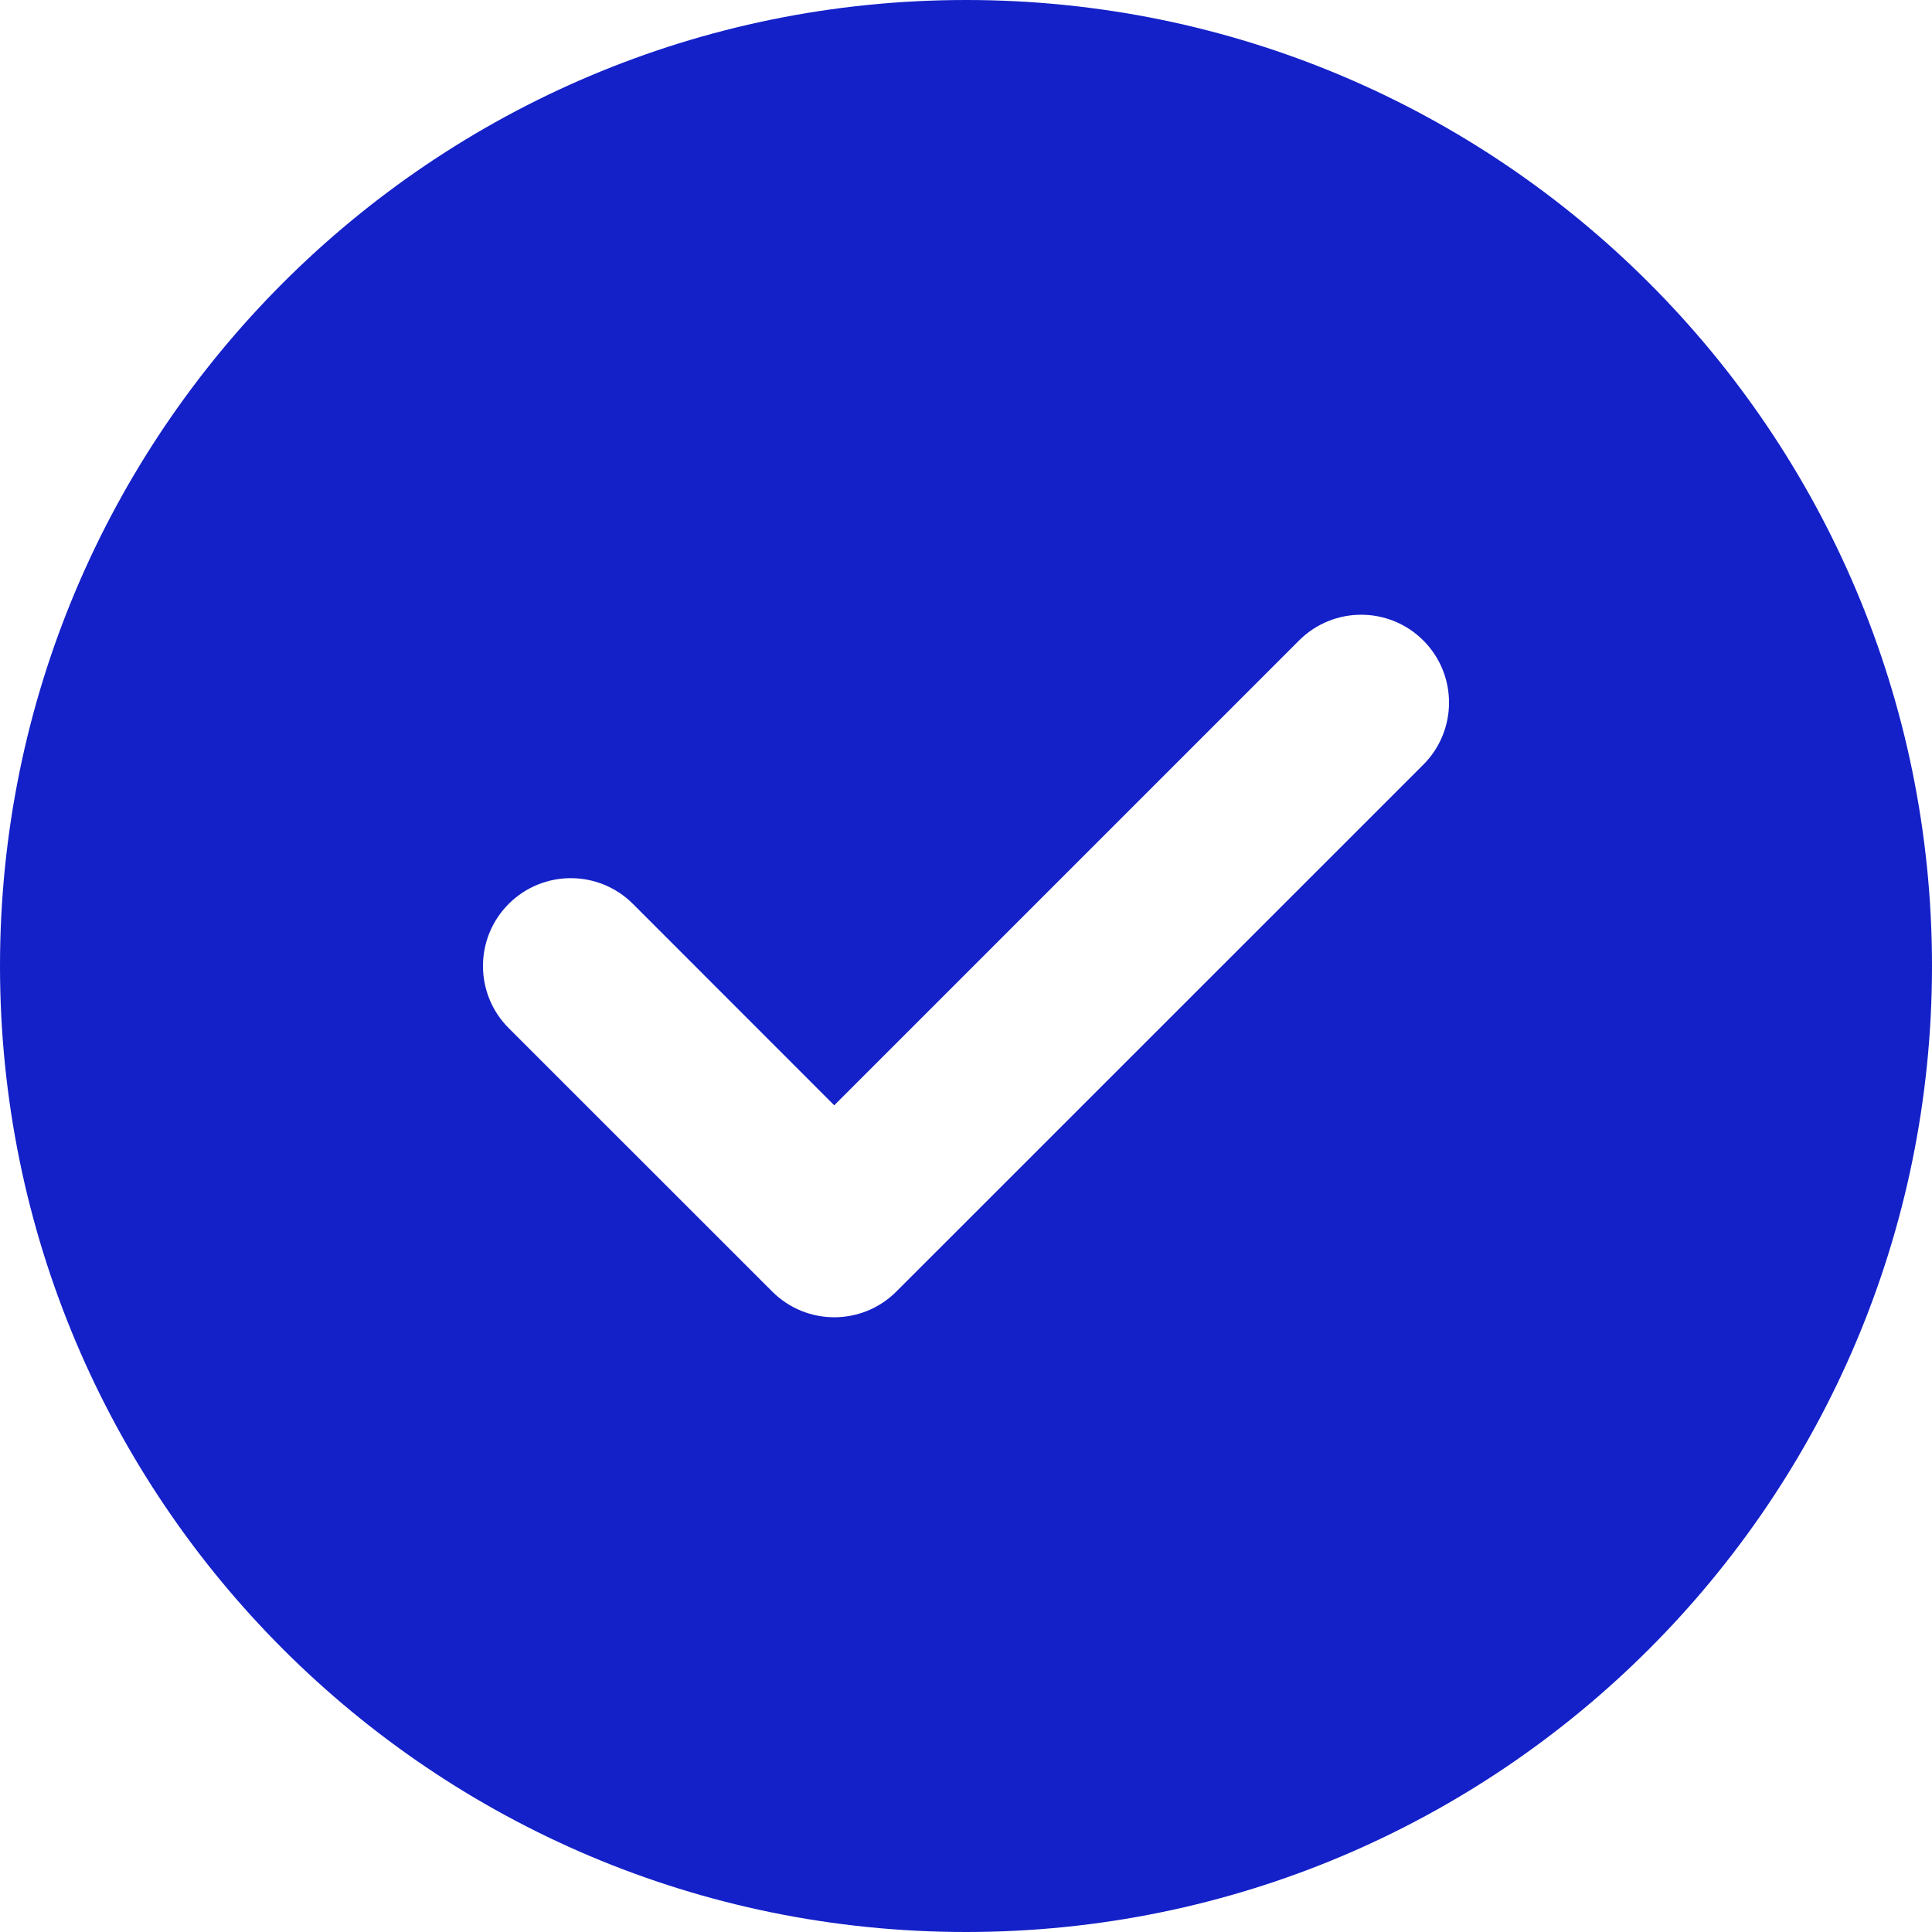 <svg width="20" height="20" viewBox="0 0 20 20" fill="none" xmlns="http://www.w3.org/2000/svg">
<path fill-rule="evenodd" clip-rule="evenodd" d="M10 0C4.477 0 0 4.477 0 10C0 15.523 4.477 20 10 20C15.523 20 20 15.523 20 10C20 4.477 15.523 0 10 0ZM14.734 7.916C15.089 7.561 15.089 6.985 14.734 6.63C14.379 6.275 13.803 6.275 13.448 6.63L8.636 11.442L6.552 9.357C6.197 9.002 5.621 9.002 5.266 9.357C4.911 9.712 4.911 10.288 5.266 10.643L7.994 13.37C8.349 13.725 8.924 13.725 9.279 13.37L14.734 7.916Z" fill="#1421C8"/>
</svg>

